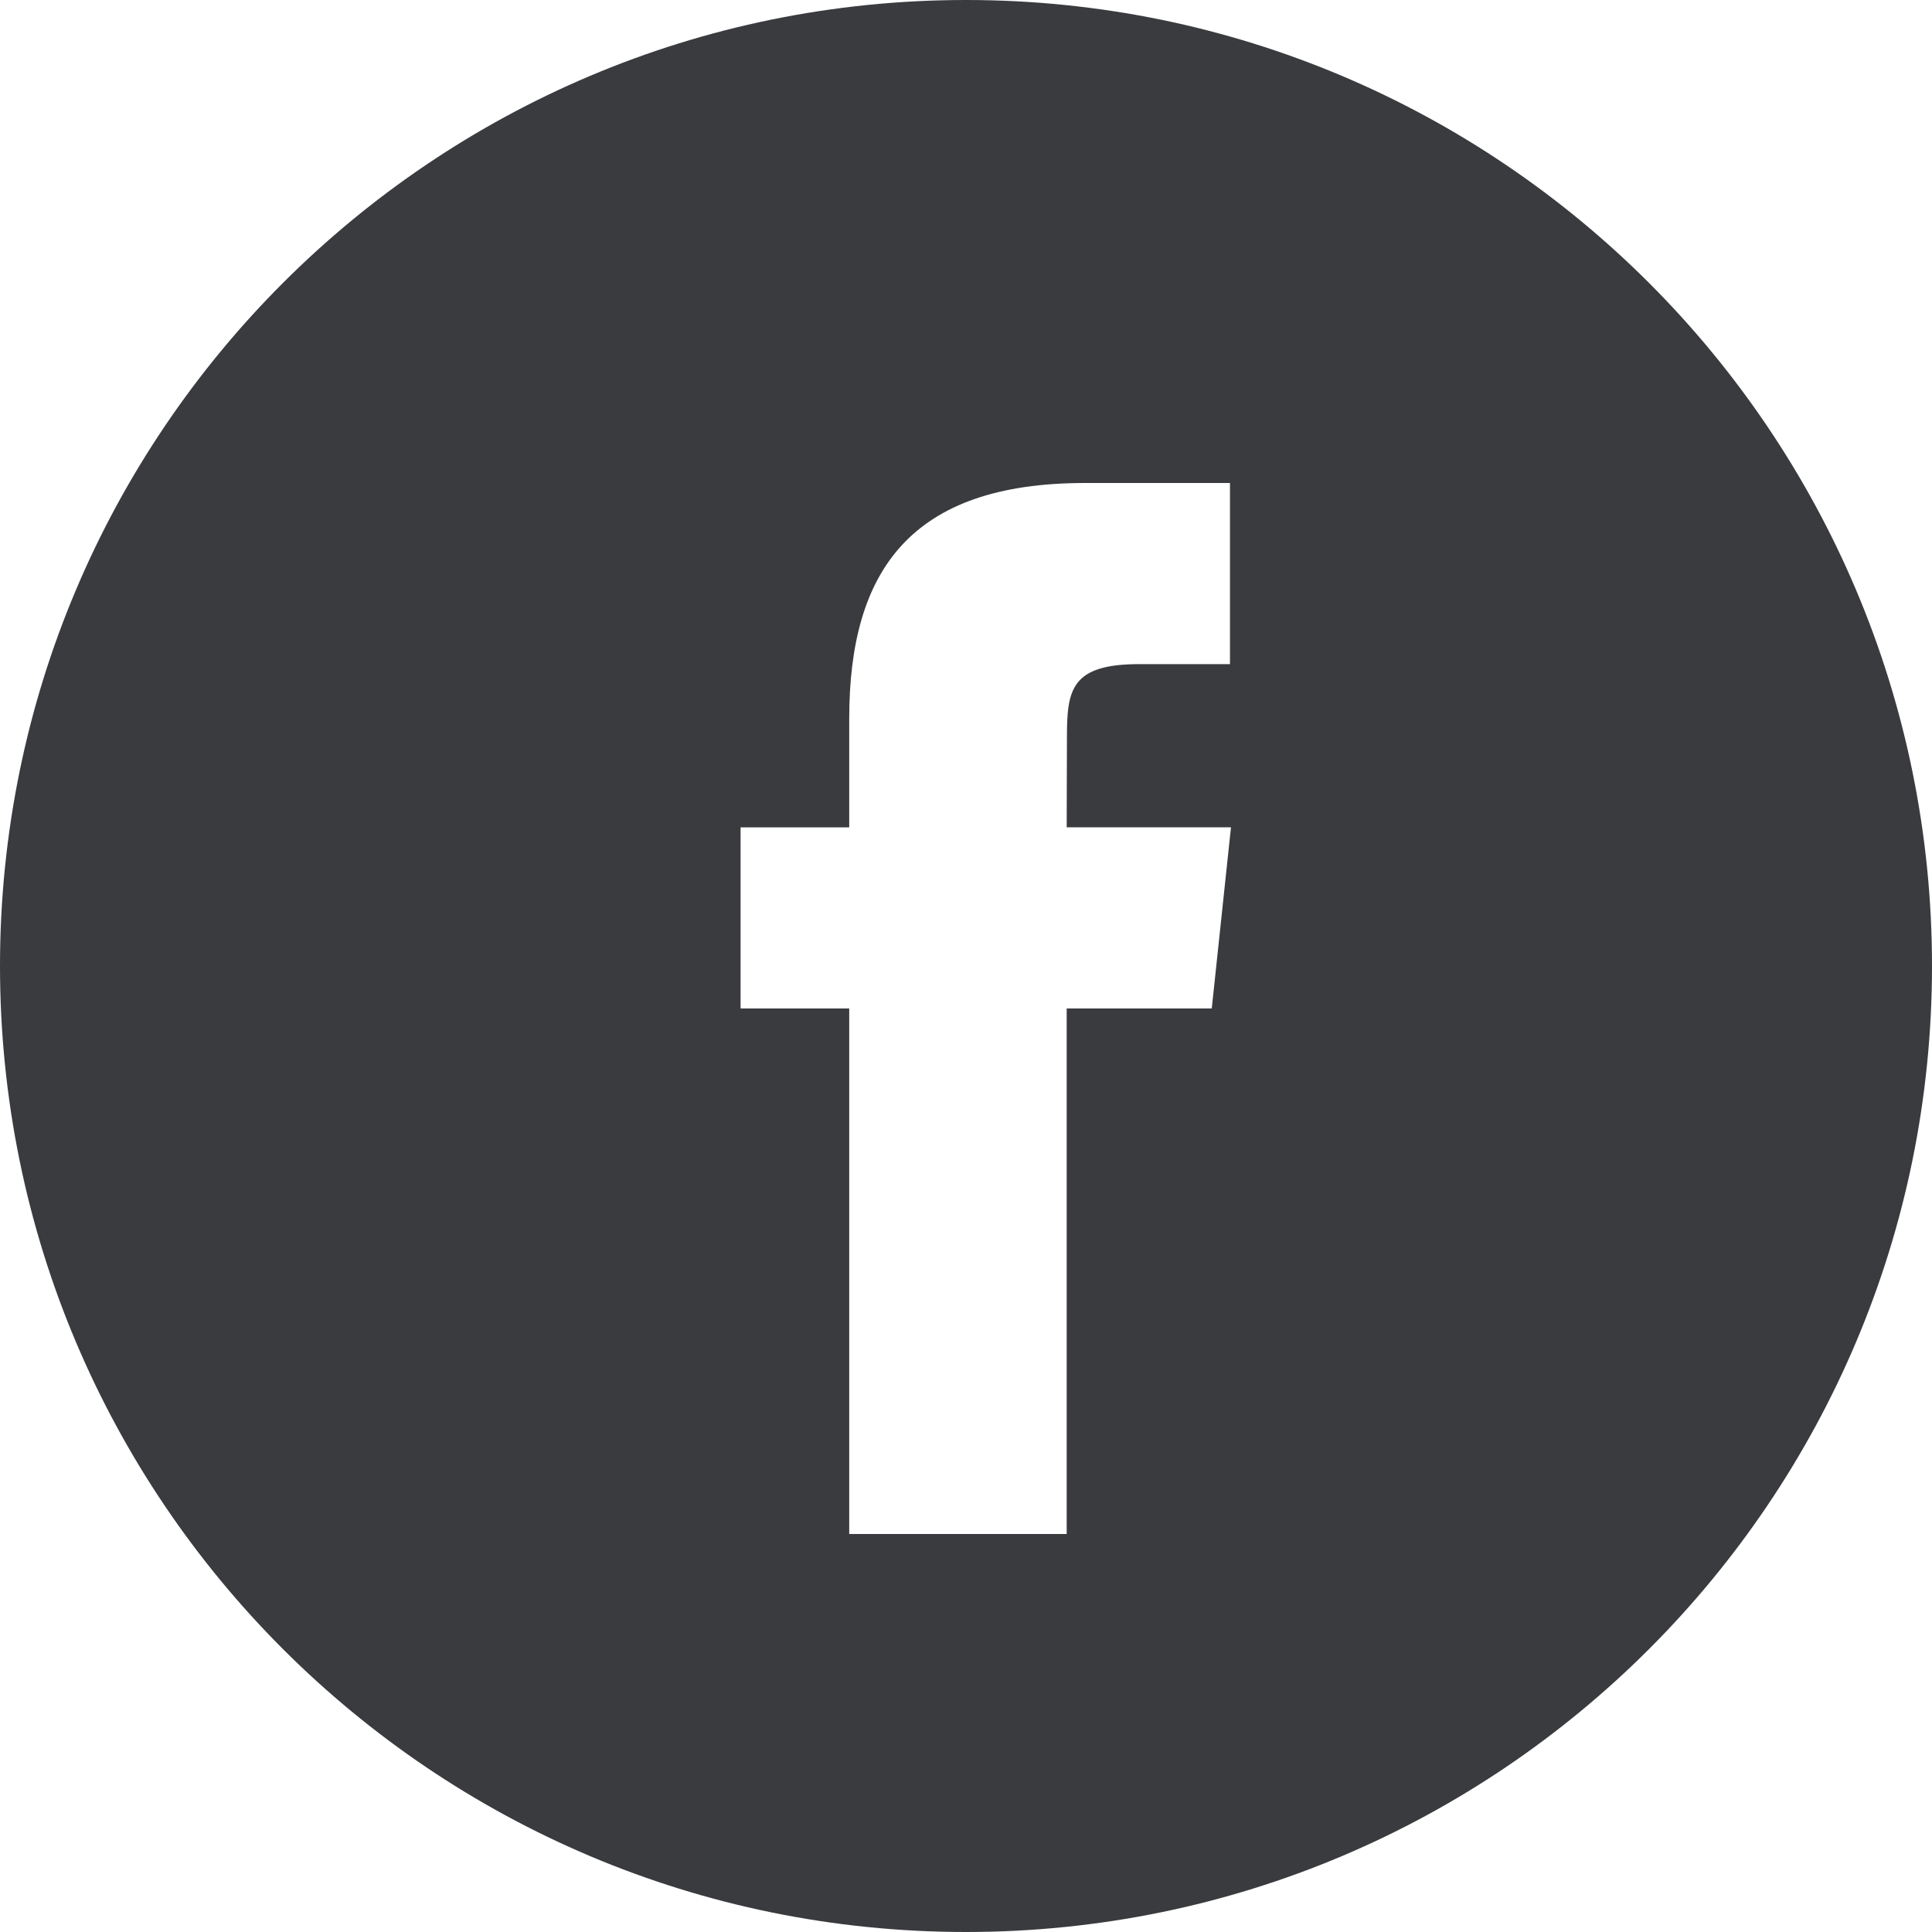 <svg width="52" height="52" viewBox="0 0 52 52" fill="none" xmlns="http://www.w3.org/2000/svg">
<path fill-rule="evenodd" clip-rule="evenodd" d="M26 0C11.641 0 0 11.641 0 26C0 40.359 11.641 52 26 52C40.359 52 52 40.359 52 26C52 11.641 40.359 0 26 0ZM28.71 27.142V41.288H22.857V27.143H19.933V22.268H22.857V19.341C22.857 15.365 24.508 13 29.199 13H33.105V17.875H30.663C28.837 17.875 28.717 18.556 28.717 19.828L28.71 22.267H33.132L32.615 27.142H28.71Z" fill="#393B3E"/>
</svg>
